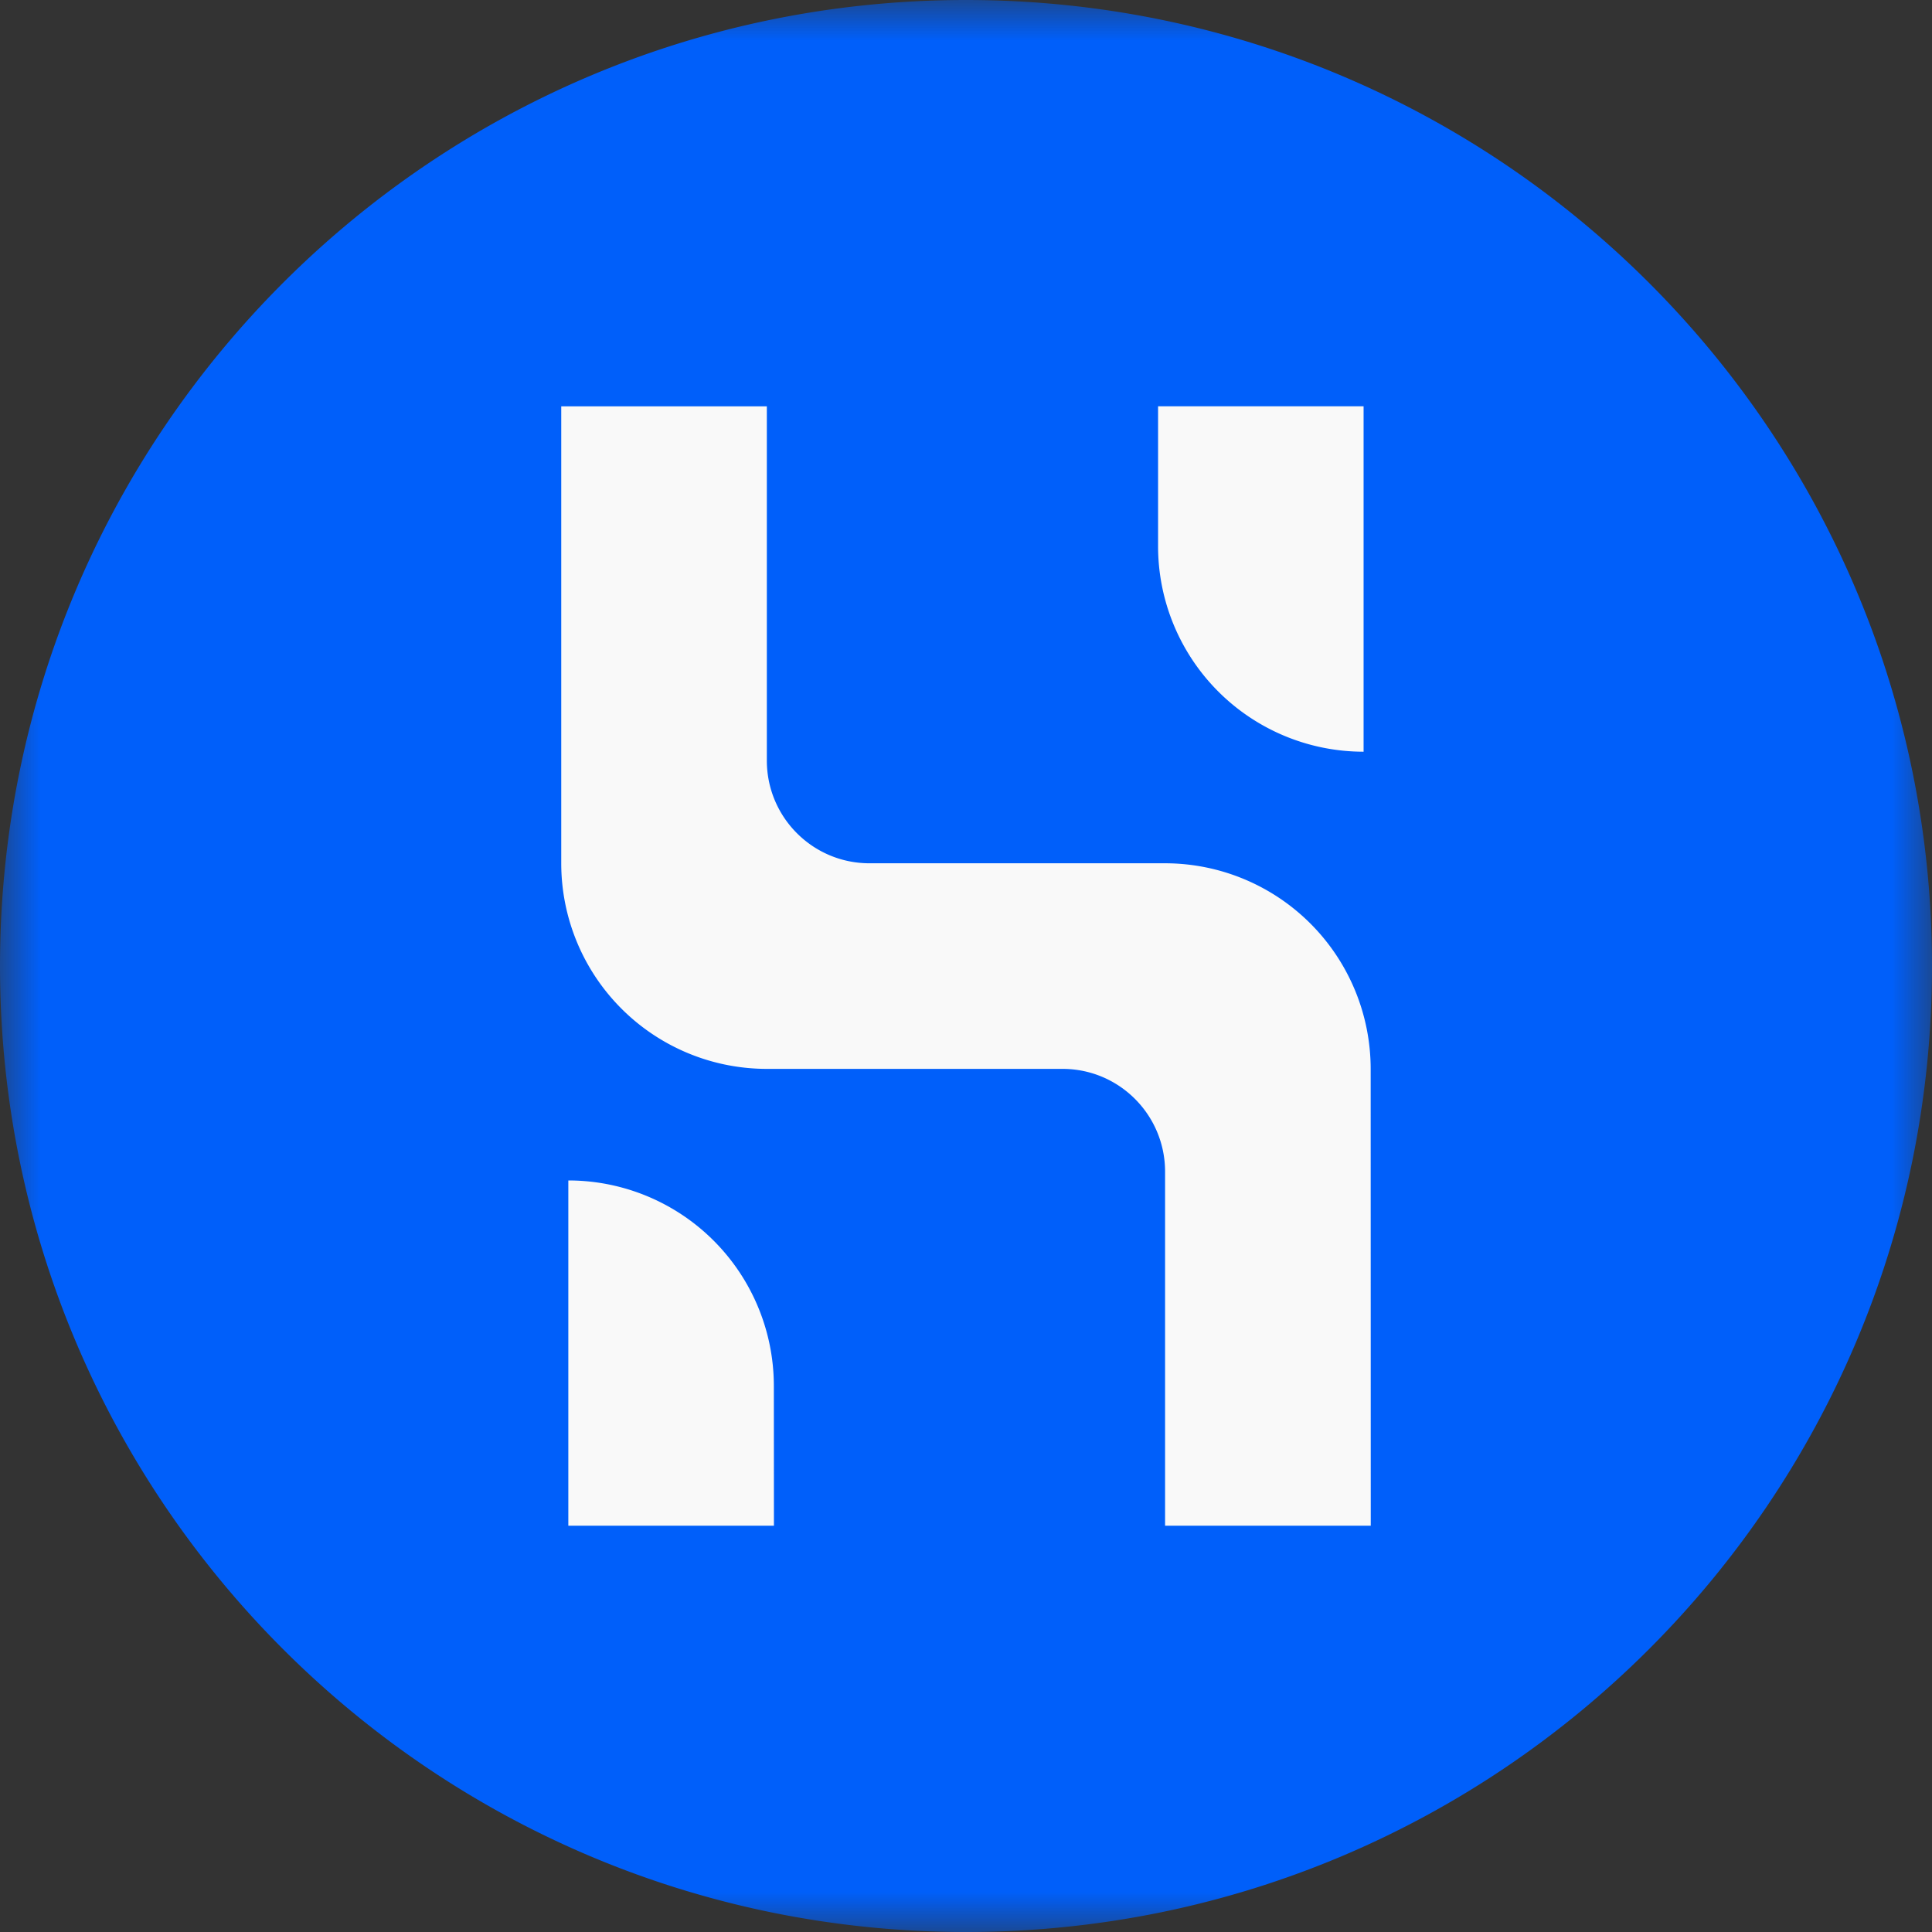 <svg width="24" height="24" fill="none" xmlns="http://www.w3.org/2000/svg"><rect width="100%" height="100%" fill="#333333" stroke="none"/><path fill-rule="evenodd" clip-rule="evenodd" d="m3.37 11.082 3.688-8.769 10.478 1.208 2.146 6.471-1.073 8.952c-1.542 1.655-2.526 2.482-2.95 2.482-.426 0-3.644-.587-9.657-1.76L3.37 13.16v-2.078Z" fill="#F9F9F9"/><mask id="a" mask-type="alpha" maskUnits="userSpaceOnUse" x="0" y="0" width="24" height="24"><path fill-rule="evenodd" clip-rule="evenodd" d="M0 0h24v24H0V0Z" fill="#fff"/></mask><g mask="url(#a)"><path fill-rule="evenodd" clip-rule="evenodd" d="M17.028 18.953h-2.555v-4.398c0-.705-.57-1.277-1.274-1.277H9.526a2.554 2.554 0 0 1-2.554-2.554V5.048h2.554v4.4c0 .704.57 1.276 1.275 1.276h3.672a2.556 2.556 0 0 1 2.554 2.554l.001 5.675Zm-7.414 0H7.06v-4.289a2.553 2.553 0 0 1 2.553 2.554l.001 1.735Zm4.772-13.906h2.553v4.291a2.553 2.553 0 0 1-2.553-2.553V5.047ZM12 0C5.372 0 0 5.374 0 12s5.372 12 12 12 12-5.372 12-12S18.628 0 12 0Z" fill="#005FFA"/></g></svg>